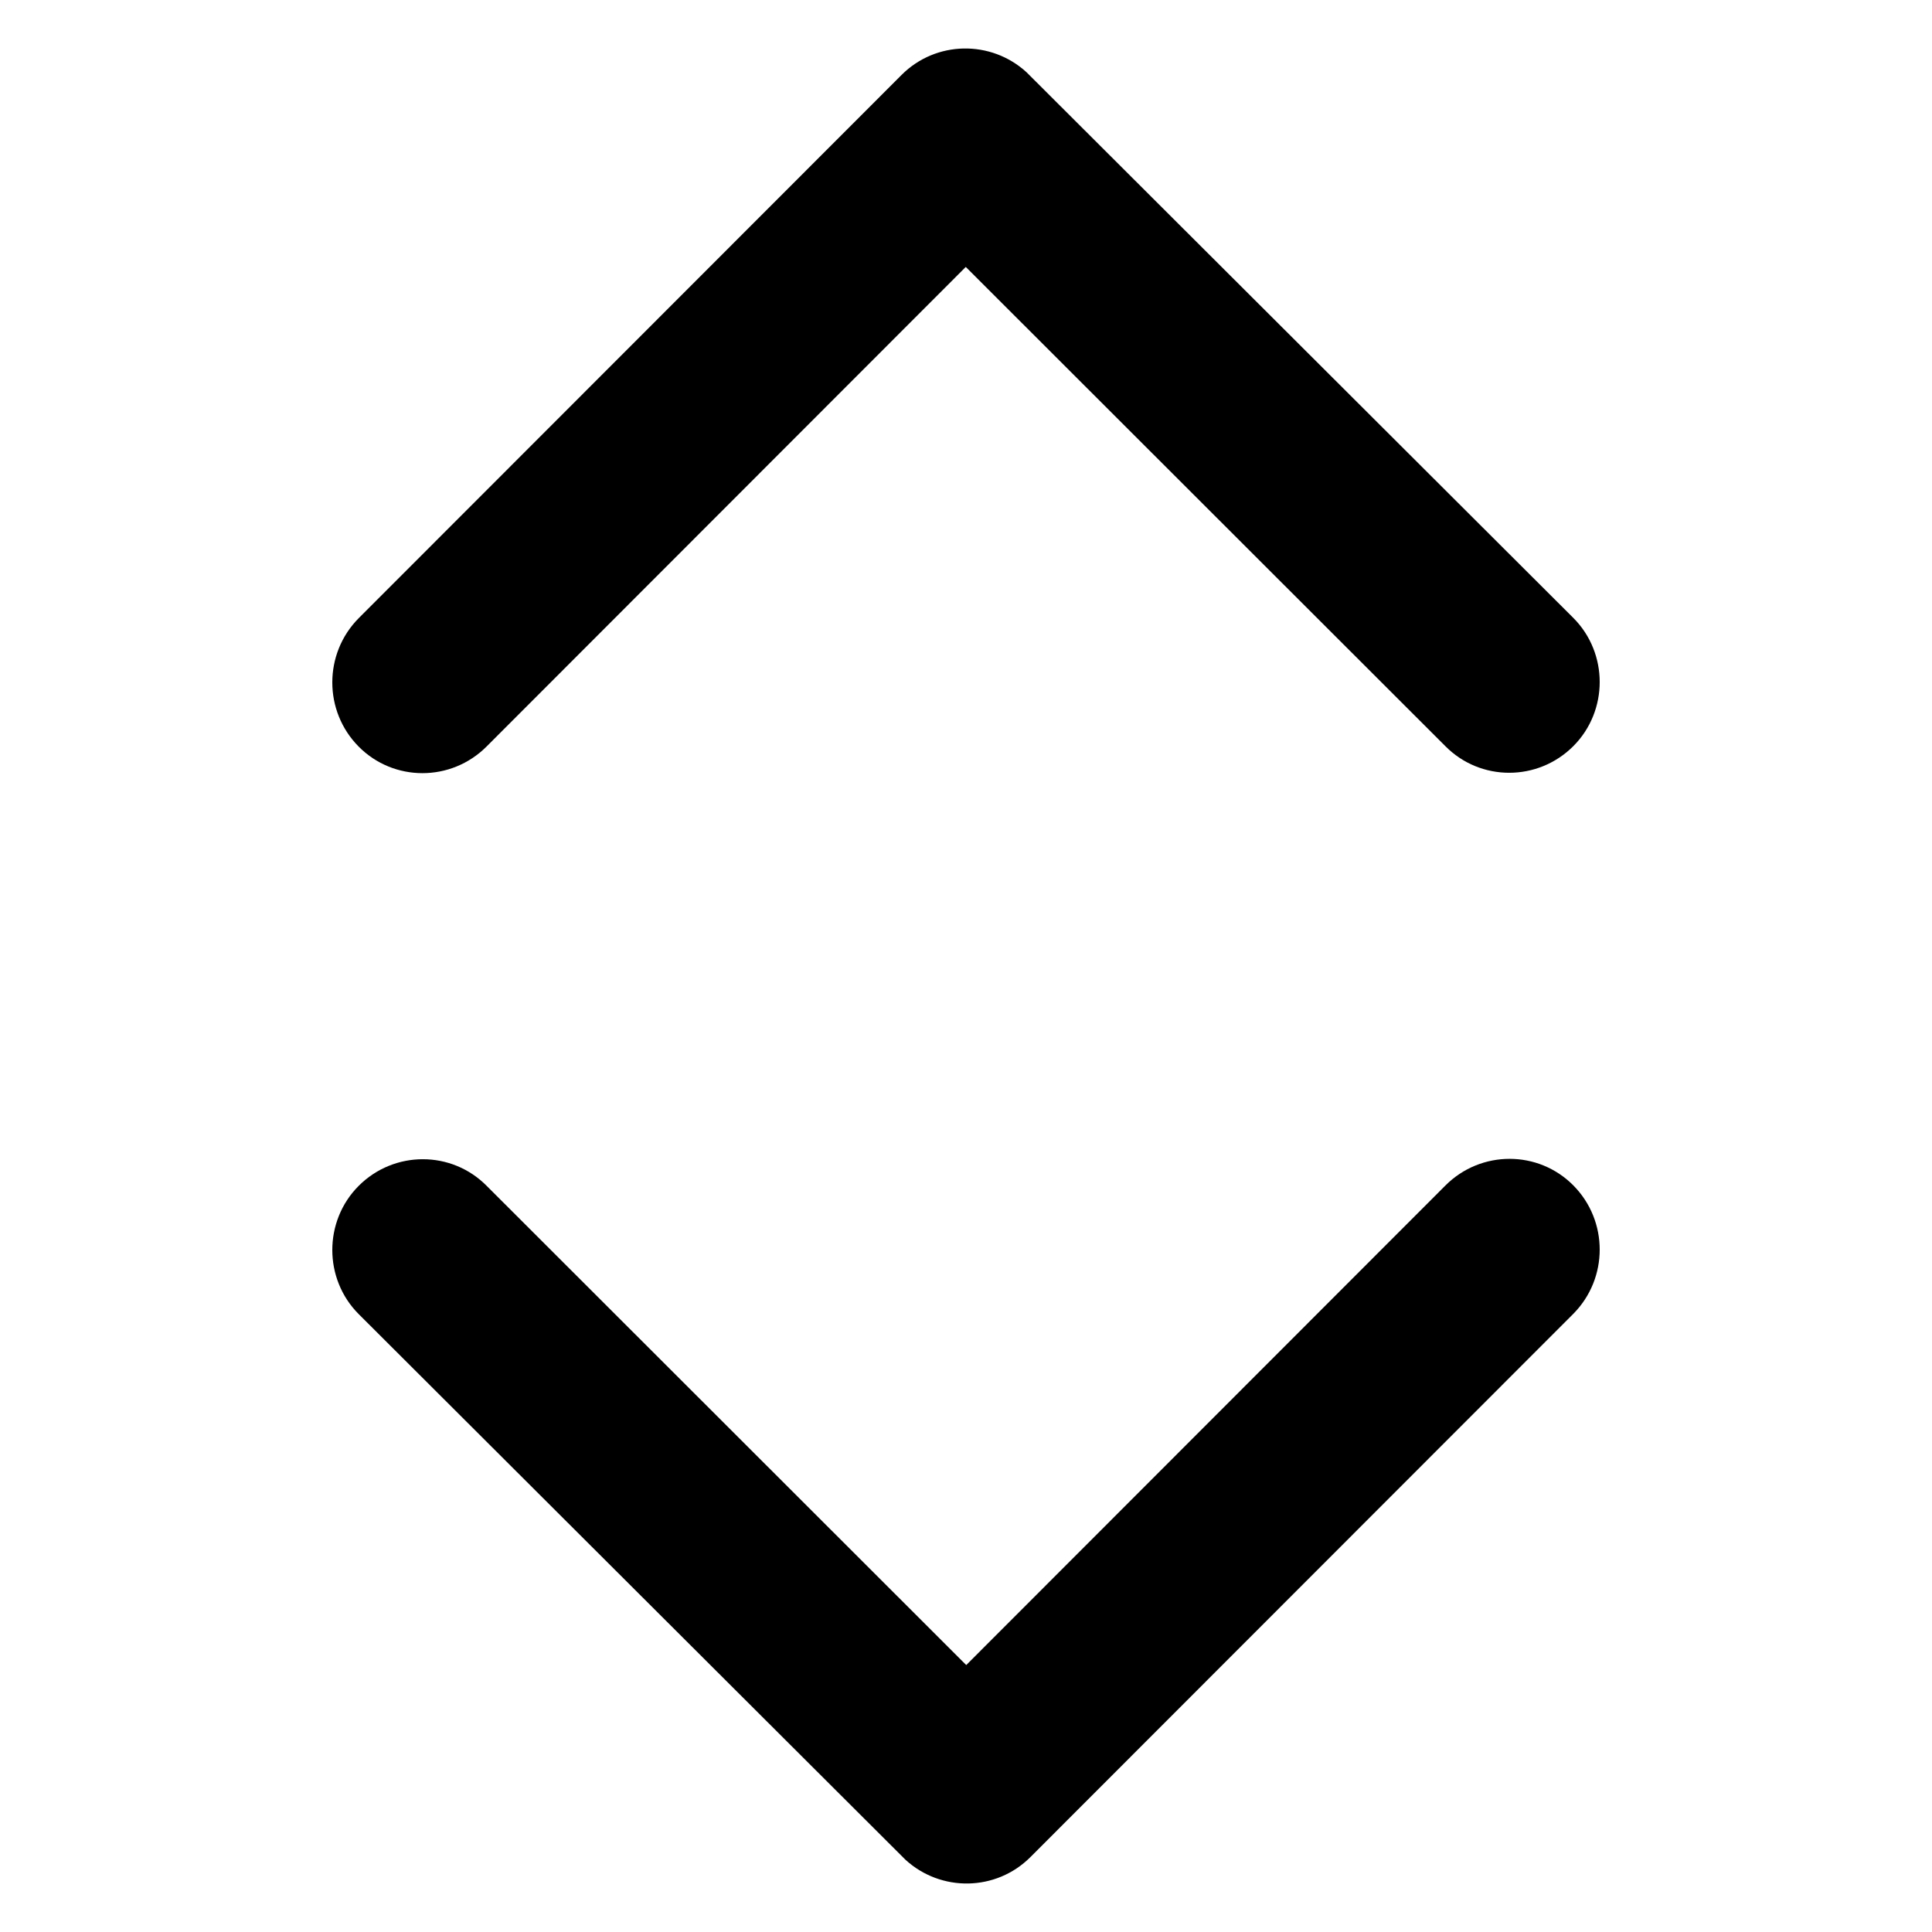 <svg xmlns="http://www.w3.org/2000/svg" viewBox="0 0 512 512"><path d="M256.063 441.257l127-127.1c9.4-9.4 24.6-9.4 33.9 0s9.3 24.6 0 34l-143.9 144c-9.1 9.1-23.7 9.3-33.1.7l-144.9-144.6c-4.7-4.7-7-10.9-7-17s2.3-12.3 7-17c9.4-9.4 24.6-9.4 33.9 0zm-.125-370.514l-127 127.1c-9.4 9.4-24.6 9.4-33.9 0s-9.3-24.6 0-34l143.9-144c9.1-9.1 23.7-9.3 33.1-.7l144.9 144.6c4.7 4.7 7 10.9 7 17s-2.3 12.3-7 17c-9.4 9.4-24.6 9.4-33.9 0z"/></svg>